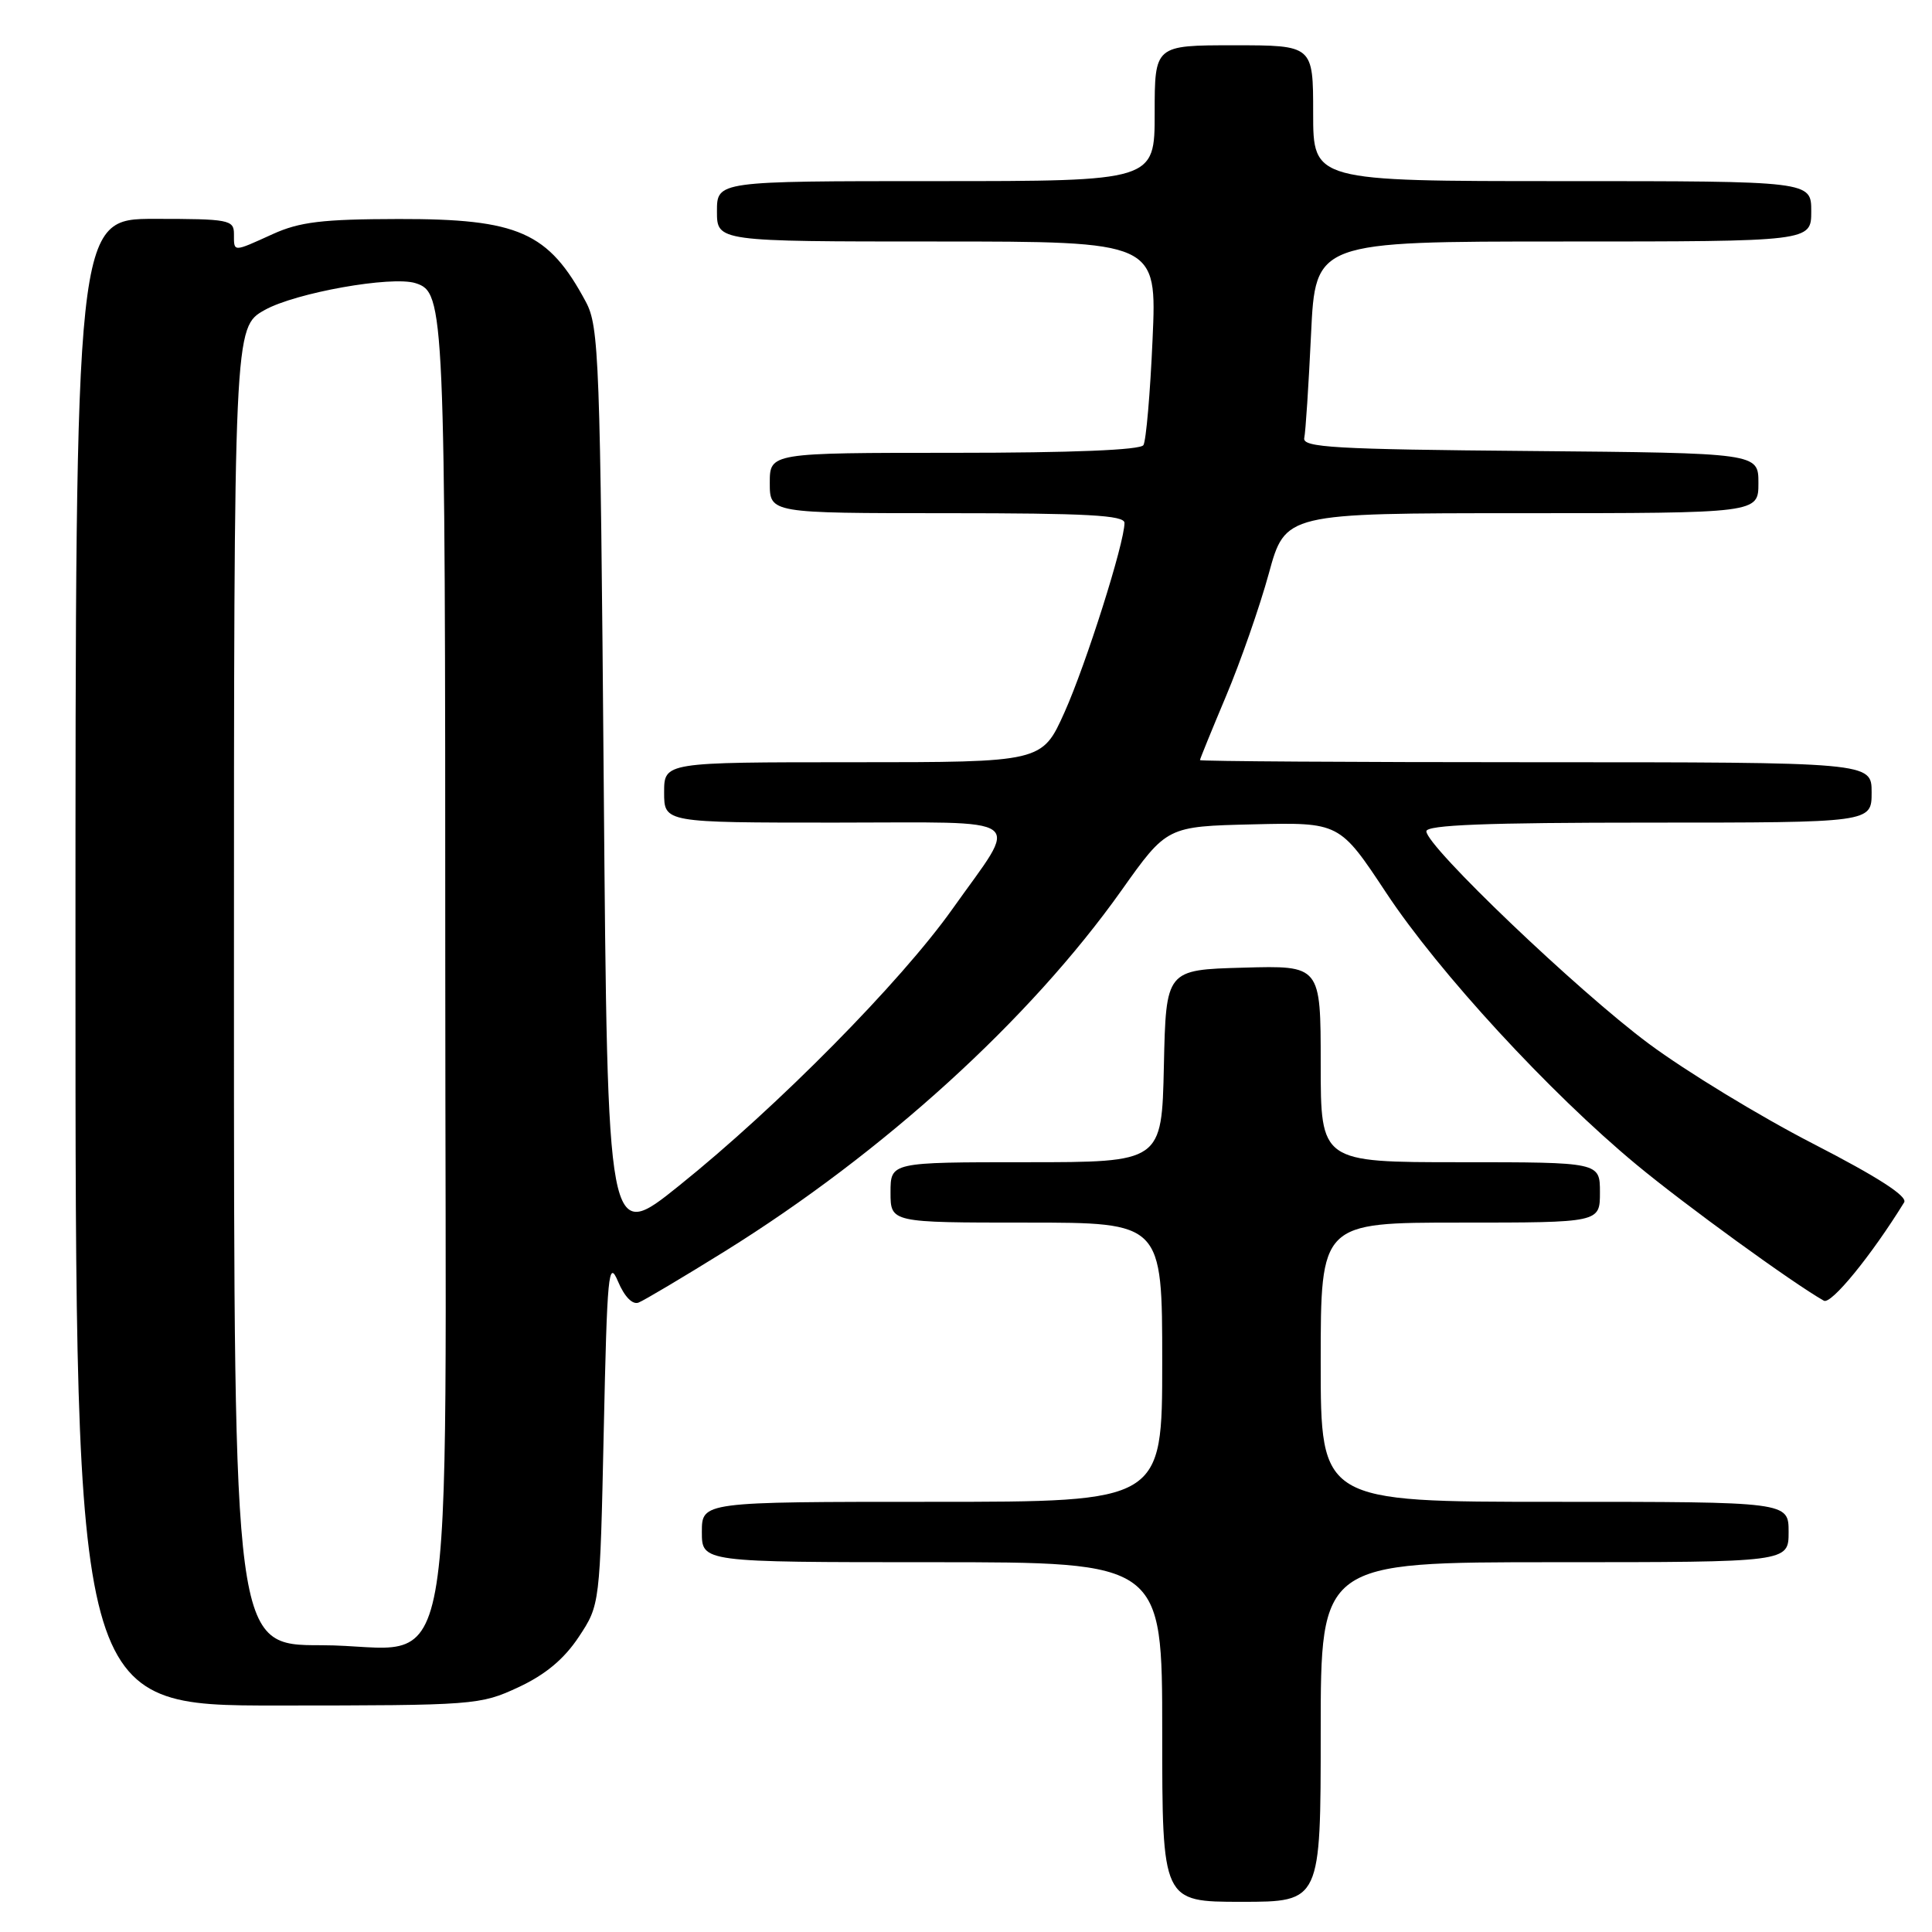 <?xml version="1.0" encoding="UTF-8" standalone="no"?>
<!DOCTYPE svg PUBLIC "-//W3C//DTD SVG 1.1//EN" "http://www.w3.org/Graphics/SVG/1.1/DTD/svg11.dtd" >
<svg xmlns="http://www.w3.org/2000/svg" xmlns:xlink="http://www.w3.org/1999/xlink" version="1.1" viewBox="0 0 256 256">
 <g >
 <path fill="currentColor"
d=" M 175.00 229.50 C 175.00 207.00 175.00 207.00 206.00 207.00 C 237.00 207.00 237.00 207.00 237.00 203.00 C 237.00 199.00 237.00 199.00 206.00 199.00 C 175.00 199.00 175.00 199.00 175.00 180.50 C 175.00 162.00 175.00 162.00 193.50 162.00 C 212.00 162.00 212.00 162.00 212.00 158.00 C 212.00 154.00 212.00 154.00 193.50 154.00 C 175.00 154.00 175.00 154.00 175.00 140.97 C 175.00 127.93 175.00 127.93 164.75 128.22 C 154.50 128.50 154.50 128.50 154.22 141.25 C 153.94 154.00 153.94 154.00 135.97 154.00 C 118.00 154.00 118.00 154.00 118.00 158.00 C 118.00 162.00 118.00 162.00 136.00 162.00 C 154.00 162.00 154.00 162.00 154.00 180.50 C 154.00 199.00 154.00 199.00 123.50 199.00 C 93.00 199.00 93.00 199.00 93.00 203.00 C 93.00 207.00 93.00 207.00 123.50 207.00 C 154.00 207.00 154.00 207.00 154.00 229.50 C 154.00 252.00 154.00 252.00 164.50 252.00 C 175.00 252.00 175.00 252.00 175.00 229.50 Z  M 68.69 223.57 C 72.27 221.90 74.74 219.84 76.69 216.90 C 79.50 212.65 79.50 212.65 80.00 189.58 C 80.45 168.67 80.63 166.81 81.89 169.80 C 82.74 171.81 83.80 172.91 84.61 172.60 C 85.33 172.32 90.48 169.26 96.05 165.80 C 117.10 152.70 136.46 135.09 148.59 118.00 C 154.62 109.50 154.62 109.50 166.06 109.23 C 177.50 108.96 177.50 108.96 183.69 118.32 C 190.64 128.83 205.34 144.80 216.85 154.33 C 223.28 159.66 237.49 169.98 241.67 172.35 C 242.63 172.90 247.97 166.36 252.31 159.32 C 252.80 158.52 248.82 155.96 240.25 151.55 C 233.21 147.93 223.42 141.97 218.48 138.30 C 209.09 131.33 189.00 112.14 189.00 110.15 C 189.00 109.31 196.92 109.00 218.50 109.00 C 248.00 109.00 248.00 109.00 248.00 105.00 C 248.00 101.00 248.00 101.00 203.50 101.00 C 179.02 101.00 159.00 100.87 159.00 100.72 C 159.00 100.57 160.56 96.75 162.46 92.23 C 164.36 87.72 166.91 80.42 168.12 76.01 C 170.31 68.00 170.31 68.00 201.66 68.00 C 233.00 68.00 233.00 68.00 233.00 64.01 C 233.00 60.03 233.00 60.03 202.75 59.76 C 176.80 59.54 172.55 59.29 172.82 58.04 C 173.00 57.23 173.40 51.04 173.72 44.29 C 174.30 32.00 174.30 32.00 207.15 32.00 C 240.00 32.00 240.00 32.00 240.00 28.00 C 240.00 24.00 240.00 24.00 207.00 24.00 C 174.00 24.00 174.00 24.00 174.00 15.00 C 174.00 6.00 174.00 6.00 163.50 6.00 C 153.00 6.00 153.00 6.00 153.00 15.00 C 153.00 24.00 153.00 24.00 124.00 24.00 C 95.00 24.00 95.00 24.00 95.00 28.00 C 95.00 32.00 95.00 32.00 124.15 32.00 C 153.30 32.00 153.30 32.00 152.72 44.98 C 152.41 52.11 151.86 58.41 151.51 58.98 C 151.11 59.63 142.04 60.00 126.44 60.00 C 102.00 60.00 102.00 60.00 102.00 64.00 C 102.00 68.00 102.00 68.00 125.50 68.00 C 144.05 68.00 149.00 68.27 149.00 69.29 C 149.00 71.95 143.91 88.01 141.05 94.39 C 138.08 101.00 138.08 101.00 113.04 101.00 C 88.00 101.00 88.00 101.00 88.00 105.00 C 88.00 109.00 88.00 109.00 110.61 109.00 C 136.74 109.00 135.15 107.83 126.20 120.45 C 119.35 130.11 103.01 146.66 89.98 157.11 C 80.50 164.73 80.50 164.73 80.00 104.11 C 79.53 47.36 79.38 43.28 77.63 40.00 C 72.68 30.75 68.71 28.99 52.79 29.02 C 42.71 29.04 39.71 29.40 36.14 31.02 C 30.81 33.44 31.00 33.44 31.00 31.00 C 31.00 29.13 30.33 29.00 20.50 29.00 C 10.00 29.00 10.00 29.00 10.00 127.50 C 10.00 226.00 10.00 226.00 36.75 225.99 C 62.92 225.98 63.61 225.93 68.69 223.57 Z  M 31.00 130.68 C 31.00 43.37 31.00 43.37 35.07 41.08 C 39.15 38.79 51.90 36.52 55.06 37.52 C 58.92 38.75 59.00 40.51 59.00 128.09 C 59.00 228.68 60.96 218.00 42.55 218.00 C 31.00 218.00 31.00 218.00 31.00 130.68 Z "/>
</g>
</svg>